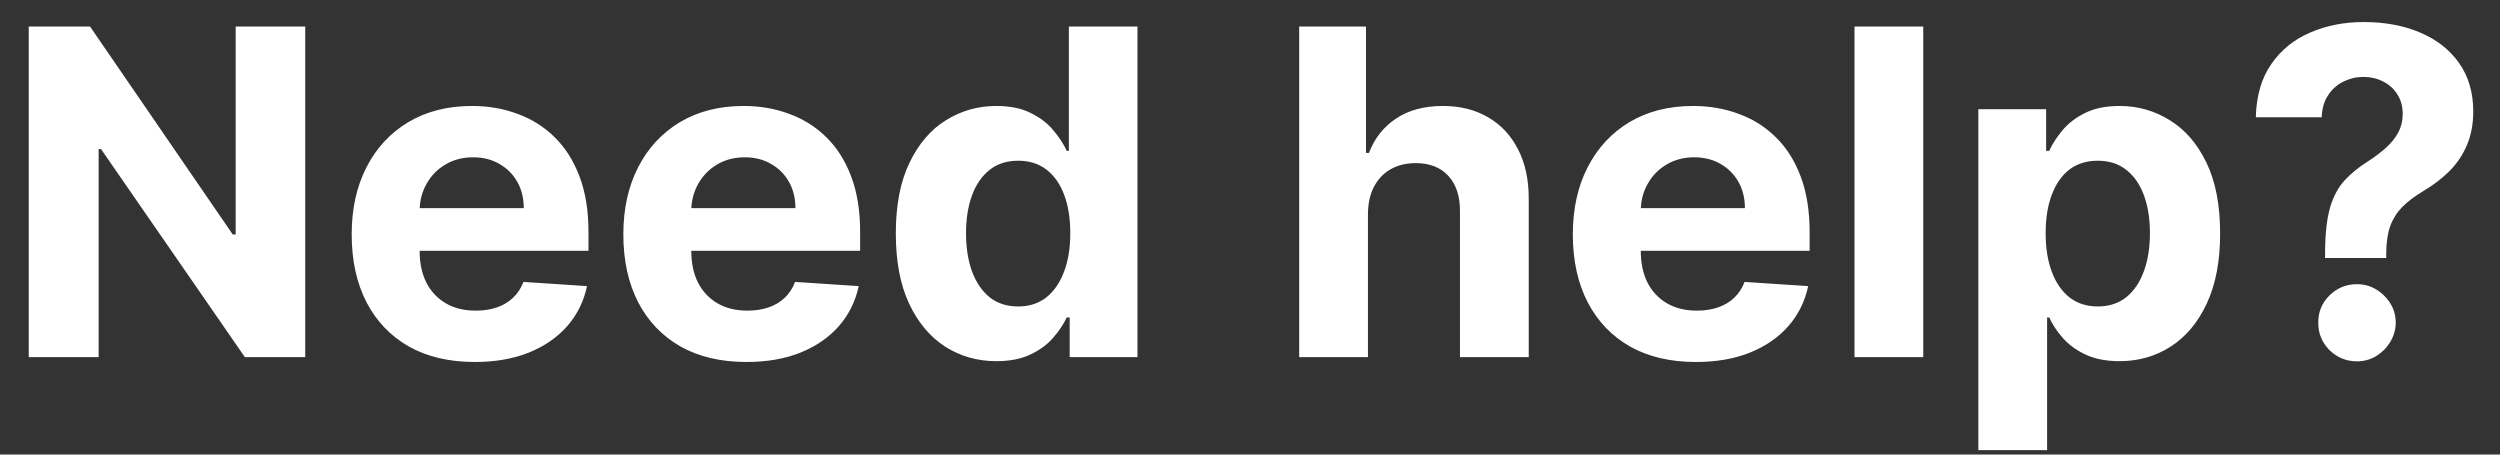 <svg width="77" height="14" viewBox="0 0 77 14" fill="none" xmlns="http://www.w3.org/2000/svg">
<rect x="0" y="0" width="77" height="14" fill="#333333" stroke="none"/>
<path d="M9.401 0.818V11H7.542L3.112 4.592H3.038V11H0.885V0.818H2.774L7.169 7.222H7.259V0.818H9.401ZM14.62 11.149C13.835 11.149 13.159 10.99 12.592 10.672C12.028 10.35 11.594 9.896 11.289 9.31C10.984 8.72 10.832 8.022 10.832 7.217C10.832 6.431 10.984 5.742 11.289 5.148C11.594 4.555 12.023 4.093 12.577 3.761C13.134 3.43 13.787 3.264 14.536 3.264C15.04 3.264 15.508 3.345 15.943 3.508C16.38 3.667 16.761 3.907 17.086 4.229C17.414 4.55 17.669 4.955 17.852 5.442C18.034 5.926 18.125 6.492 18.125 7.142V7.724H11.677V6.411H16.132C16.132 6.106 16.065 5.836 15.933 5.601C15.8 5.366 15.616 5.182 15.381 5.049C15.149 4.913 14.879 4.845 14.57 4.845C14.249 4.845 13.964 4.92 13.715 5.069C13.47 5.215 13.278 5.412 13.139 5.661C12.999 5.906 12.928 6.179 12.925 6.481V7.729C12.925 8.107 12.995 8.433 13.134 8.708C13.276 8.983 13.477 9.195 13.735 9.344C13.994 9.494 14.3 9.568 14.655 9.568C14.89 9.568 15.106 9.535 15.301 9.469C15.497 9.402 15.664 9.303 15.803 9.17C15.943 9.038 16.049 8.875 16.122 8.683L18.08 8.812C17.981 9.283 17.777 9.694 17.469 10.046C17.164 10.393 16.77 10.665 16.286 10.861C15.805 11.053 15.25 11.149 14.62 11.149ZM22.987 11.149C22.202 11.149 21.526 10.99 20.959 10.672C20.395 10.35 19.961 9.896 19.656 9.31C19.352 8.72 19.199 8.022 19.199 7.217C19.199 6.431 19.352 5.742 19.656 5.148C19.961 4.555 20.391 4.093 20.944 3.761C21.501 3.43 22.154 3.264 22.903 3.264C23.407 3.264 23.876 3.345 24.31 3.508C24.747 3.667 25.128 3.907 25.453 4.229C25.781 4.55 26.037 4.955 26.219 5.442C26.401 5.926 26.492 6.492 26.492 7.142V7.724H20.044V6.411H24.499C24.499 6.106 24.433 5.836 24.3 5.601C24.167 5.366 23.983 5.182 23.748 5.049C23.516 4.913 23.246 4.845 22.938 4.845C22.616 4.845 22.331 4.92 22.083 5.069C21.837 5.215 21.645 5.412 21.506 5.661C21.367 5.906 21.295 6.179 21.292 6.481V7.729C21.292 8.107 21.362 8.433 21.501 8.708C21.643 8.983 21.844 9.195 22.102 9.344C22.361 9.494 22.668 9.568 23.022 9.568C23.258 9.568 23.473 9.535 23.669 9.469C23.864 9.402 24.031 9.303 24.171 9.17C24.31 9.038 24.416 8.875 24.489 8.683L26.448 8.812C26.348 9.283 26.144 9.694 25.836 10.046C25.531 10.393 25.137 10.665 24.653 10.861C24.172 11.053 23.617 11.149 22.987 11.149ZM30.688 11.124C30.108 11.124 29.583 10.975 29.112 10.677C28.645 10.375 28.274 9.933 27.999 9.349C27.727 8.763 27.591 8.044 27.591 7.192C27.591 6.317 27.732 5.589 28.014 5.009C28.295 4.426 28.67 3.99 29.137 3.702C29.608 3.41 30.123 3.264 30.683 3.264C31.111 3.264 31.467 3.337 31.752 3.483C32.041 3.625 32.273 3.804 32.448 4.02C32.627 4.232 32.763 4.441 32.856 4.646H32.921V0.818H35.034V11H32.946V9.777H32.856C32.757 9.989 32.616 10.2 32.433 10.408C32.254 10.614 32.021 10.785 31.732 10.921C31.447 11.056 31.099 11.124 30.688 11.124ZM31.36 9.439C31.701 9.439 31.989 9.346 32.225 9.161C32.463 8.972 32.645 8.708 32.772 8.37C32.901 8.032 32.965 7.636 32.965 7.182C32.965 6.728 32.902 6.333 32.776 5.999C32.651 5.664 32.468 5.405 32.23 5.223C31.991 5.041 31.701 4.95 31.36 4.95C31.012 4.95 30.718 5.044 30.48 5.233C30.241 5.422 30.06 5.684 29.938 6.018C29.815 6.353 29.754 6.741 29.754 7.182C29.754 7.626 29.815 8.019 29.938 8.36C30.064 8.698 30.244 8.963 30.48 9.156C30.718 9.344 31.012 9.439 31.36 9.439ZM42.133 6.585V11H40.015V0.818H42.073V4.711H42.163C42.335 4.26 42.614 3.907 42.998 3.652C43.383 3.393 43.865 3.264 44.445 3.264C44.975 3.264 45.437 3.38 45.832 3.612C46.23 3.841 46.538 4.171 46.757 4.602C46.979 5.029 47.088 5.541 47.085 6.138V11H44.967V6.516C44.97 6.045 44.851 5.679 44.609 5.417C44.37 5.155 44.035 5.024 43.605 5.024C43.316 5.024 43.061 5.085 42.839 5.208C42.62 5.331 42.448 5.51 42.322 5.745C42.199 5.977 42.136 6.257 42.133 6.585ZM52.231 11.149C51.446 11.149 50.77 10.99 50.203 10.672C49.64 10.35 49.206 9.896 48.901 9.31C48.596 8.72 48.443 8.022 48.443 7.217C48.443 6.431 48.596 5.742 48.901 5.148C49.206 4.555 49.635 4.093 50.188 3.761C50.745 3.43 51.398 3.264 52.147 3.264C52.651 3.264 53.12 3.345 53.554 3.508C53.992 3.667 54.373 3.907 54.697 4.229C55.026 4.55 55.281 4.955 55.463 5.442C55.645 5.926 55.736 6.492 55.736 7.142V7.724H49.288V6.411H53.743C53.743 6.106 53.677 5.836 53.544 5.601C53.411 5.366 53.227 5.182 52.992 5.049C52.76 4.913 52.49 4.845 52.182 4.845C51.86 4.845 51.575 4.92 51.327 5.069C51.081 5.215 50.889 5.412 50.75 5.661C50.611 5.906 50.539 6.179 50.536 6.481V7.729C50.536 8.107 50.606 8.433 50.745 8.708C50.888 8.983 51.088 9.195 51.347 9.344C51.605 9.494 51.912 9.568 52.266 9.568C52.502 9.568 52.717 9.535 52.913 9.469C53.108 9.402 53.276 9.303 53.415 9.17C53.554 9.038 53.66 8.875 53.733 8.683L55.692 8.812C55.592 9.283 55.389 9.694 55.08 10.046C54.775 10.393 54.381 10.665 53.897 10.861C53.416 11.053 52.861 11.149 52.231 11.149ZM59.236 0.818V11H57.119V0.818H59.236ZM60.933 13.864V3.364H63.021V4.646H63.116C63.208 4.441 63.343 4.232 63.518 4.02C63.697 3.804 63.929 3.625 64.214 3.483C64.503 3.337 64.861 3.264 65.288 3.264C65.845 3.264 66.359 3.41 66.829 3.702C67.3 3.99 67.676 4.426 67.958 5.009C68.24 5.589 68.38 6.317 68.38 7.192C68.38 8.044 68.243 8.763 67.968 9.349C67.696 9.933 67.325 10.375 66.854 10.677C66.387 10.975 65.863 11.124 65.283 11.124C64.872 11.124 64.523 11.056 64.234 10.921C63.949 10.785 63.715 10.614 63.533 10.408C63.351 10.2 63.212 9.989 63.116 9.777H63.051V13.864H60.933ZM63.006 7.182C63.006 7.636 63.069 8.032 63.195 8.37C63.321 8.708 63.503 8.972 63.742 9.161C63.981 9.346 64.271 9.439 64.612 9.439C64.957 9.439 65.248 9.344 65.487 9.156C65.726 8.963 65.906 8.698 66.029 8.36C66.155 8.019 66.218 7.626 66.218 7.182C66.218 6.741 66.157 6.353 66.034 6.018C65.911 5.684 65.731 5.422 65.492 5.233C65.253 5.044 64.96 4.95 64.612 4.95C64.267 4.95 63.976 5.041 63.737 5.223C63.502 5.405 63.321 5.664 63.195 5.999C63.069 6.333 63.006 6.728 63.006 7.182ZM71.612 7.947V7.778C71.615 7.198 71.667 6.736 71.766 6.391C71.869 6.047 72.018 5.768 72.214 5.556C72.409 5.344 72.644 5.152 72.92 4.979C73.125 4.847 73.309 4.709 73.471 4.567C73.634 4.424 73.763 4.267 73.859 4.094C73.955 3.919 74.003 3.723 74.003 3.508C74.003 3.279 73.949 3.079 73.839 2.906C73.73 2.734 73.582 2.601 73.397 2.509C73.215 2.416 73.012 2.369 72.79 2.369C72.575 2.369 72.371 2.417 72.179 2.513C71.987 2.606 71.829 2.745 71.707 2.931C71.584 3.113 71.518 3.34 71.508 3.612H69.479C69.496 2.949 69.655 2.402 69.957 1.972C70.258 1.537 70.657 1.214 71.155 1.002C71.652 0.787 72.2 0.679 72.8 0.679C73.46 0.679 74.043 0.788 74.55 1.007C75.057 1.223 75.455 1.536 75.743 1.947C76.032 2.358 76.176 2.853 76.176 3.433C76.176 3.821 76.111 4.166 75.982 4.467C75.856 4.766 75.679 5.031 75.45 5.263C75.221 5.491 74.951 5.699 74.64 5.884C74.378 6.04 74.162 6.202 73.993 6.371C73.828 6.54 73.703 6.736 73.621 6.958C73.541 7.18 73.5 7.454 73.496 7.778V7.947H71.612ZM72.596 11.129C72.265 11.129 71.982 11.013 71.746 10.781C71.514 10.546 71.4 10.264 71.403 9.936C71.4 9.611 71.514 9.333 71.746 9.101C71.982 8.869 72.265 8.753 72.596 8.753C72.911 8.753 73.188 8.869 73.427 9.101C73.665 9.333 73.786 9.611 73.79 9.936C73.786 10.155 73.728 10.355 73.616 10.538C73.506 10.717 73.362 10.861 73.183 10.97C73.004 11.076 72.808 11.129 72.596 11.129Z" fill="white"/>
</svg>
